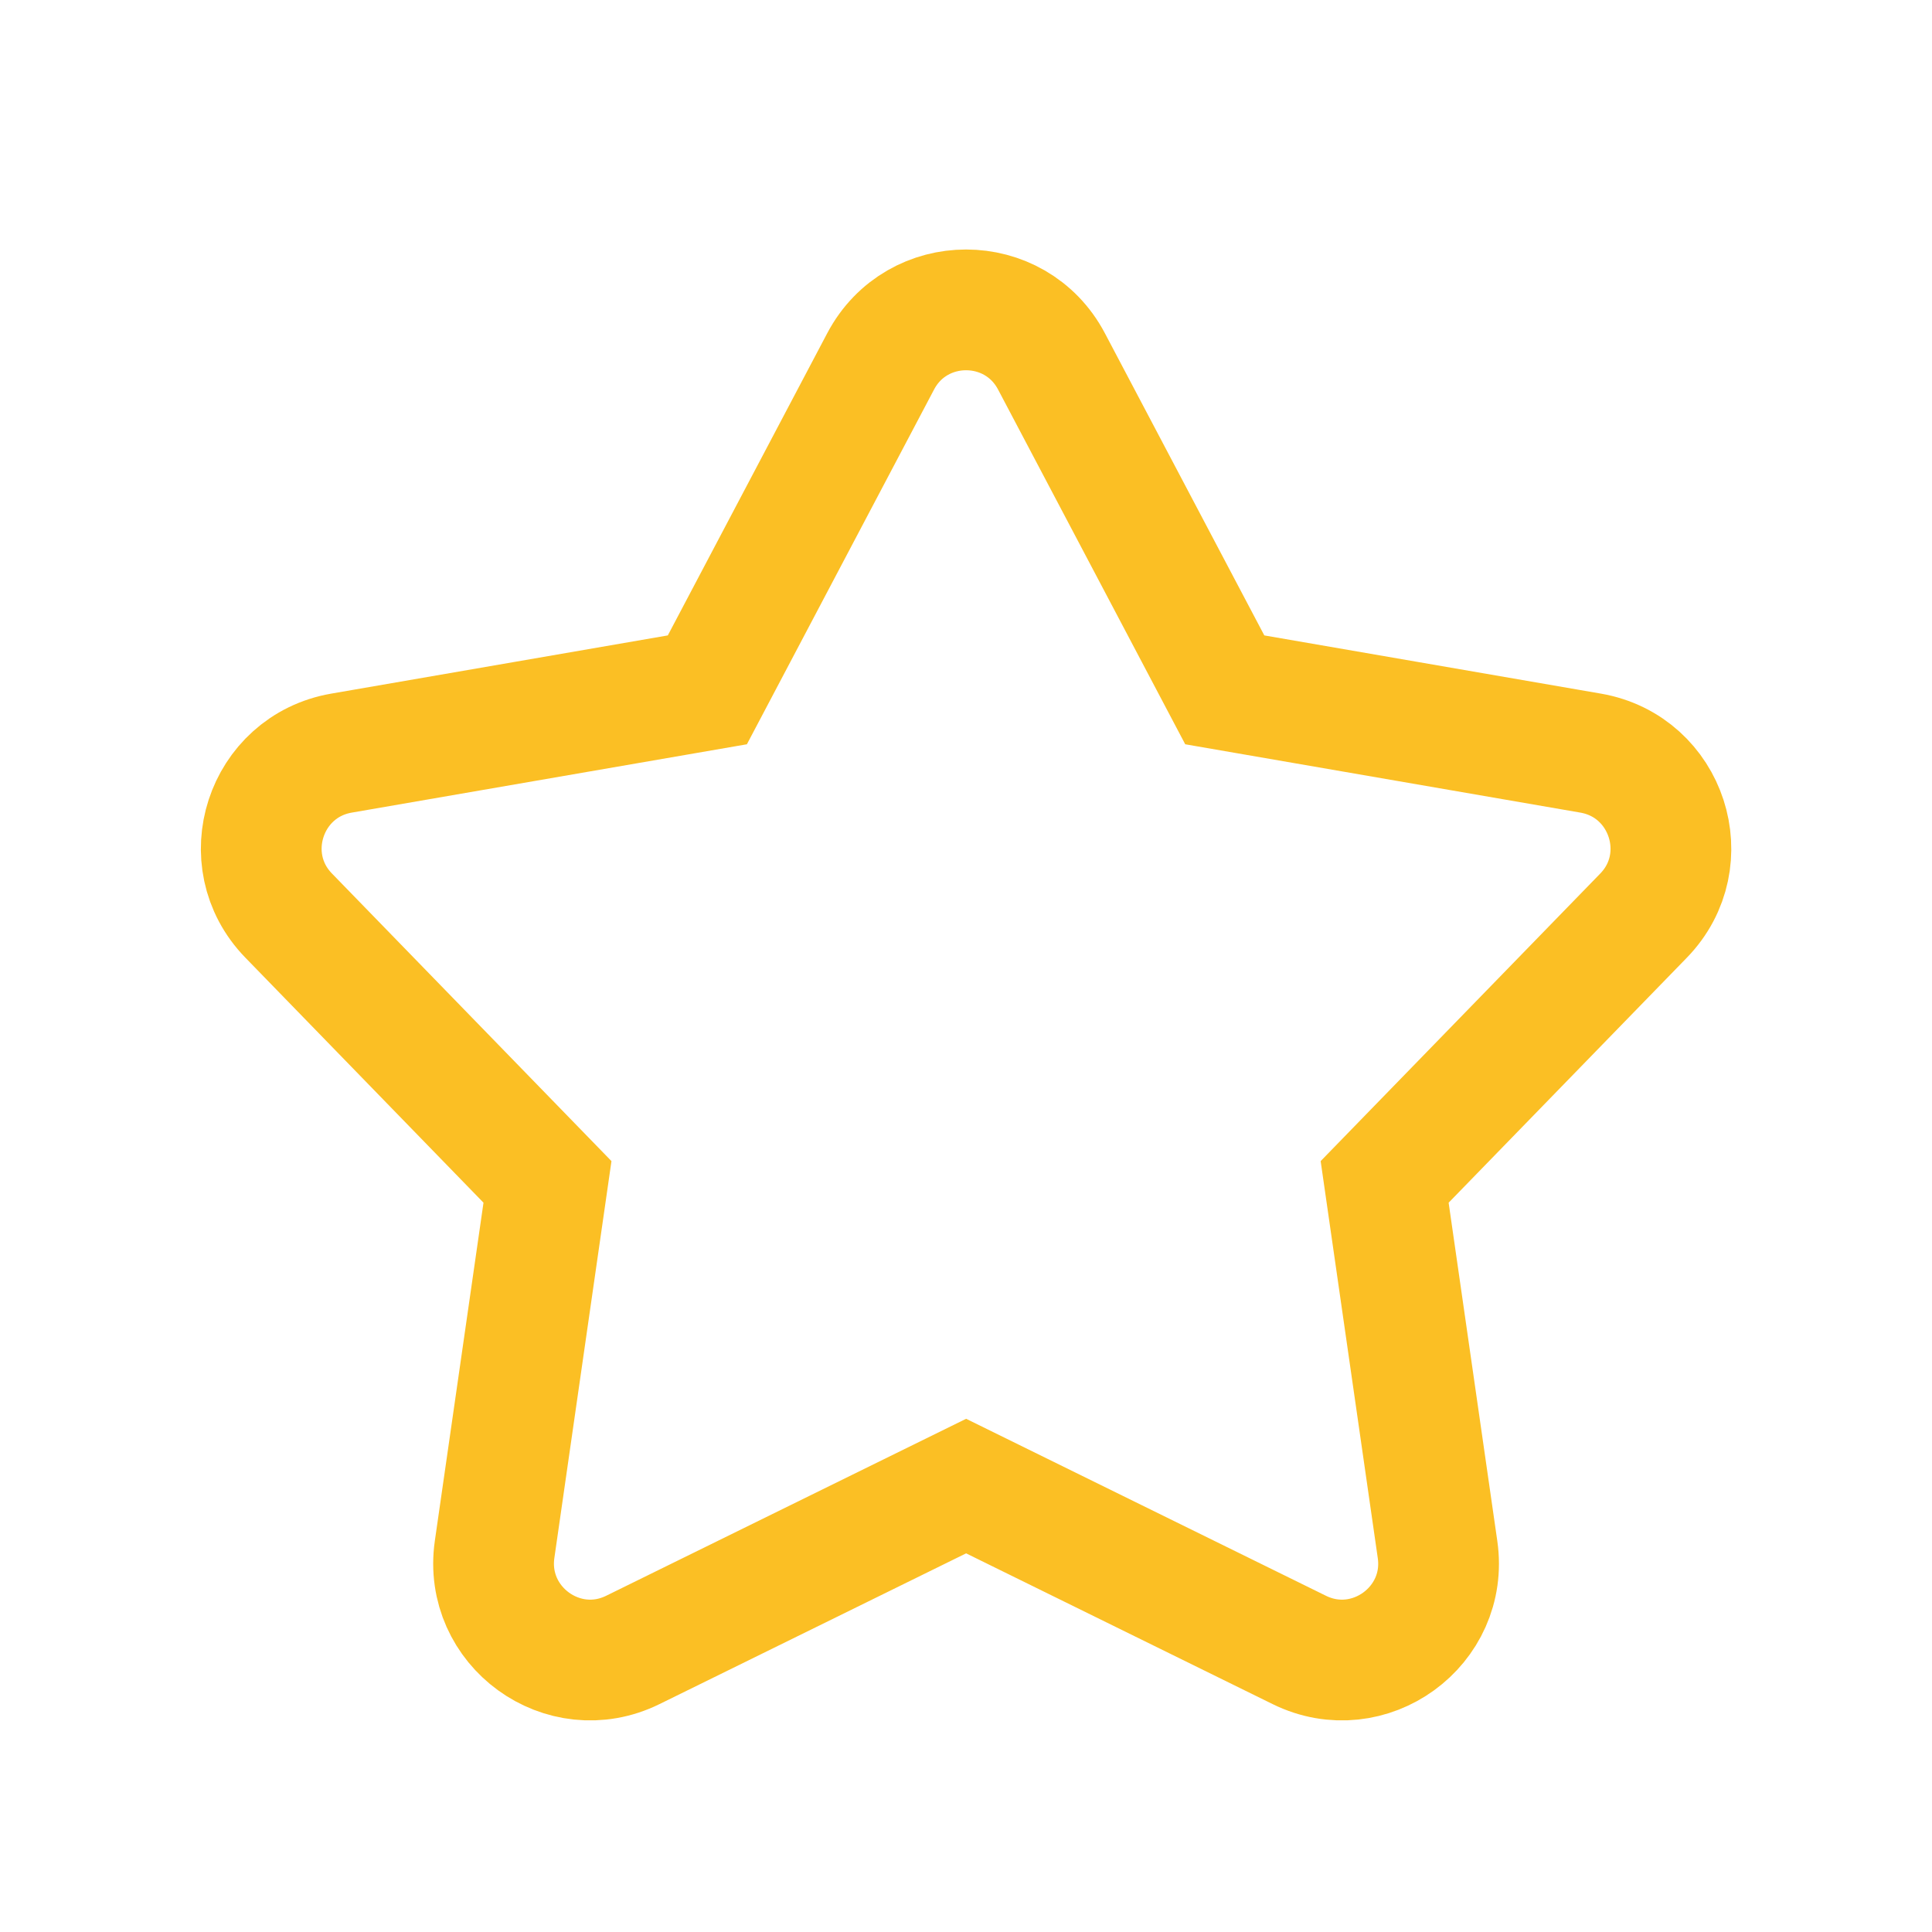 <svg width="16" height="16" viewBox="0 0 16 16" fill="none" xmlns="http://www.w3.org/2000/svg">
  <path fill="none" stroke="#FBBF24" stroke-width="1" d="M10.143 5.713L8.708 2.993C8.408 2.424 7.593 2.424 7.293 2.993L5.858 5.713L2.828 6.237C2.194 6.347 1.942 7.122 2.391 7.583L4.534 9.788L4.096 12.832C4.005 13.469 4.664 13.948 5.241 13.664L8.001 12.307L10.76 13.664C11.337 13.948 11.997 13.469 11.905 12.832L11.467 9.788L13.611 7.583C14.059 7.122 13.807 6.347 13.173 6.237L10.143 5.713Z"/>
</svg>